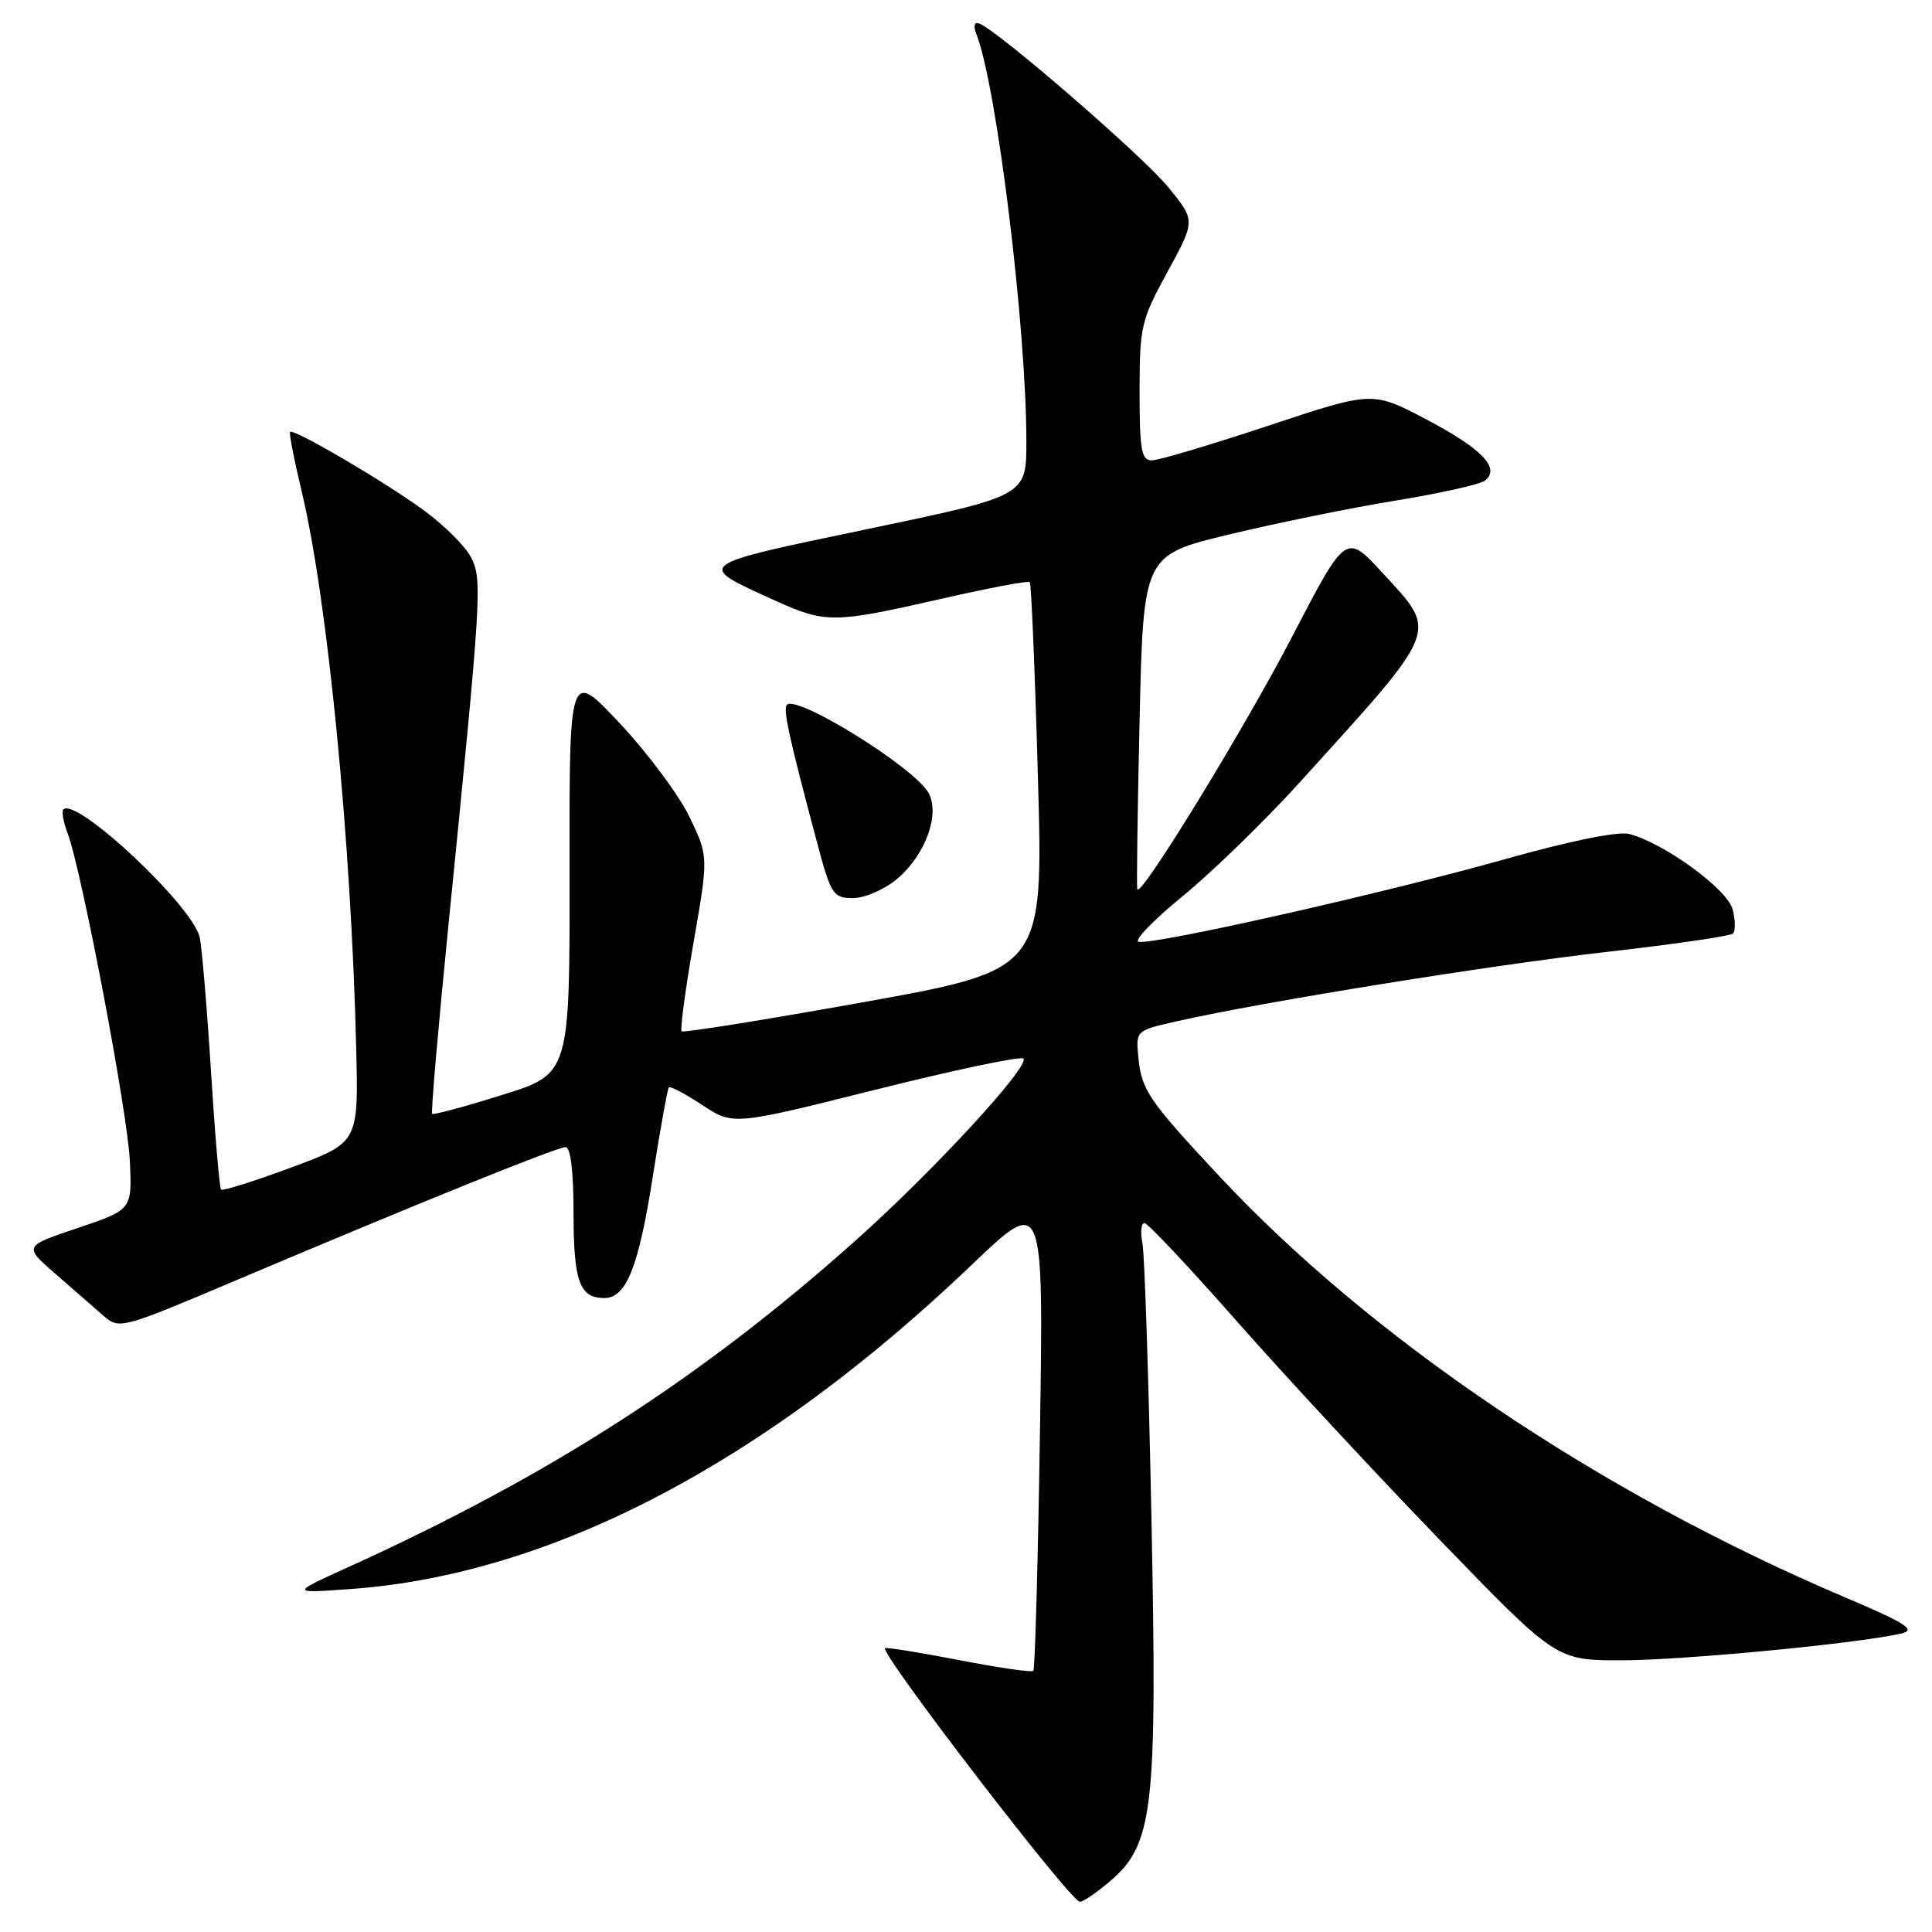 <?xml version="1.0" encoding="UTF-8" standalone="no"?>
<!DOCTYPE svg PUBLIC "-//W3C//DTD SVG 1.1//EN" "http://www.w3.org/Graphics/SVG/1.1/DTD/svg11.dtd" >
<svg xmlns="http://www.w3.org/2000/svg" xmlns:xlink="http://www.w3.org/1999/xlink" version="1.1" viewBox="0 0 256 256">
 <g >
 <path fill="currentColor"
d=" M 146.92 249.41 C 152.83 244.44 153.35 240.11 152.58 201.55 C 152.21 182.82 151.67 166.26 151.38 164.75 C 151.08 163.24 151.21 162.03 151.67 162.07 C 152.13 162.12 157.68 168.02 164.00 175.20 C 170.32 182.37 182.41 195.39 190.85 204.12 C 206.20 220.00 206.20 220.00 214.85 220.00 C 222.94 220.00 246.46 217.75 251.94 216.44 C 253.95 215.97 252.61 215.11 244.37 211.61 C 211.99 197.85 181.75 177.48 161.50 155.78 C 152.12 145.72 151.25 144.44 150.83 140.02 C 150.50 136.56 150.52 136.54 156.00 135.31 C 167.51 132.72 197.65 127.86 213.02 126.12 C 221.82 125.12 229.30 124.03 229.63 123.70 C 229.97 123.37 229.95 121.93 229.59 120.52 C 228.92 117.83 220.43 111.65 215.84 110.50 C 214.38 110.13 207.87 111.46 199.44 113.84 C 183.51 118.34 152.49 125.33 150.85 124.78 C 150.25 124.58 152.93 121.83 156.81 118.66 C 160.68 115.49 167.60 108.76 172.19 103.70 C 190.99 82.96 190.59 83.96 183.17 75.89 C 178.34 70.64 178.34 70.64 171.21 84.37 C 164.91 96.51 151.23 118.84 150.70 117.86 C 150.59 117.66 150.72 107.61 151.00 95.53 C 151.50 73.56 151.50 73.56 162.87 70.82 C 169.13 69.31 179.03 67.29 184.87 66.34 C 190.72 65.39 196.05 64.20 196.73 63.70 C 198.90 62.09 196.40 59.46 188.97 55.56 C 181.86 51.82 181.86 51.82 168.06 56.41 C 160.47 58.93 153.53 61.00 152.63 61.00 C 151.24 61.00 151.00 59.65 151.00 51.89 C 151.00 43.27 151.20 42.42 154.71 36.00 C 158.42 29.22 158.42 29.22 154.77 24.77 C 151.38 20.63 132.14 3.98 129.75 3.11 C 129.08 2.87 128.95 3.43 129.41 4.61 C 132.11 11.65 136.00 43.45 136.00 58.51 C 136.00 65.71 136.00 65.71 114.98 70.10 C 91.74 74.96 92.01 74.74 102.78 79.61 C 109.38 82.60 110.49 82.59 124.58 79.38 C 130.91 77.93 136.25 76.92 136.45 77.13 C 136.65 77.33 137.14 88.97 137.53 103.00 C 138.25 128.50 138.25 128.50 114.49 132.78 C 101.41 135.13 90.54 136.87 90.32 136.65 C 90.10 136.43 90.81 131.13 91.90 124.87 C 93.88 113.50 93.88 113.50 91.38 108.28 C 90.01 105.41 85.86 99.83 82.16 95.88 C 75.43 88.70 75.43 88.70 75.47 115.50 C 75.50 142.29 75.50 142.29 66.53 145.09 C 61.60 146.64 57.42 147.76 57.26 147.59 C 57.09 147.42 58.07 136.08 59.44 122.39 C 63.80 78.85 63.93 76.80 62.42 73.86 C 61.67 72.40 58.88 69.61 56.21 67.66 C 51.10 63.90 38.91 56.75 38.44 57.23 C 38.28 57.38 38.98 60.98 40.00 65.22 C 43.42 79.58 46.55 111.62 47.20 138.95 C 47.50 151.40 47.50 151.40 38.59 154.70 C 33.68 156.52 29.50 157.83 29.29 157.63 C 29.09 157.42 28.48 150.33 27.95 141.87 C 27.42 133.42 26.74 125.46 26.46 124.19 C 25.51 120.01 10.10 105.56 8.40 107.26 C 8.15 107.52 8.39 108.90 8.94 110.35 C 10.81 115.25 16.93 147.47 17.21 153.89 C 17.50 160.29 17.50 160.29 10.32 162.71 C 3.13 165.12 3.13 165.12 7.32 168.77 C 9.62 170.77 12.47 173.26 13.66 174.30 C 15.81 176.17 15.97 176.13 31.16 169.70 C 55.61 159.35 73.79 152.00 74.94 152.00 C 75.61 152.00 76.00 155.27 76.00 160.80 C 76.00 169.80 76.80 172.00 80.08 172.00 C 82.98 172.00 84.62 167.90 86.48 156.00 C 87.48 149.68 88.44 144.32 88.62 144.10 C 88.81 143.89 90.80 144.93 93.05 146.42 C 97.14 149.12 97.14 149.12 116.06 144.38 C 126.46 141.77 135.26 139.92 135.60 140.27 C 136.54 141.21 123.73 155.12 113.50 164.26 C 93.00 182.57 72.86 195.54 46.00 207.72 C 38.50 211.13 38.50 211.13 46.50 210.55 C 73.04 208.63 101.25 193.89 128.81 167.55 C 138.28 158.50 138.28 158.50 137.80 189.75 C 137.54 206.94 137.14 221.18 136.92 221.40 C 136.69 221.62 132.23 220.97 127.02 219.96 C 121.80 218.95 117.42 218.25 117.27 218.39 C 116.59 219.08 141.88 252.00 143.09 252.00 C 143.51 252.00 145.23 250.84 146.92 249.41 Z  M 118.86 116.47 C 122.60 113.32 124.58 107.94 123.05 105.09 C 121.28 101.78 105.63 92.03 104.27 93.39 C 103.73 93.94 104.53 97.62 108.16 111.25 C 110.11 118.59 110.37 119.00 113.03 119.00 C 114.58 119.00 117.20 117.86 118.86 116.47 Z "/>
</g>
</svg>